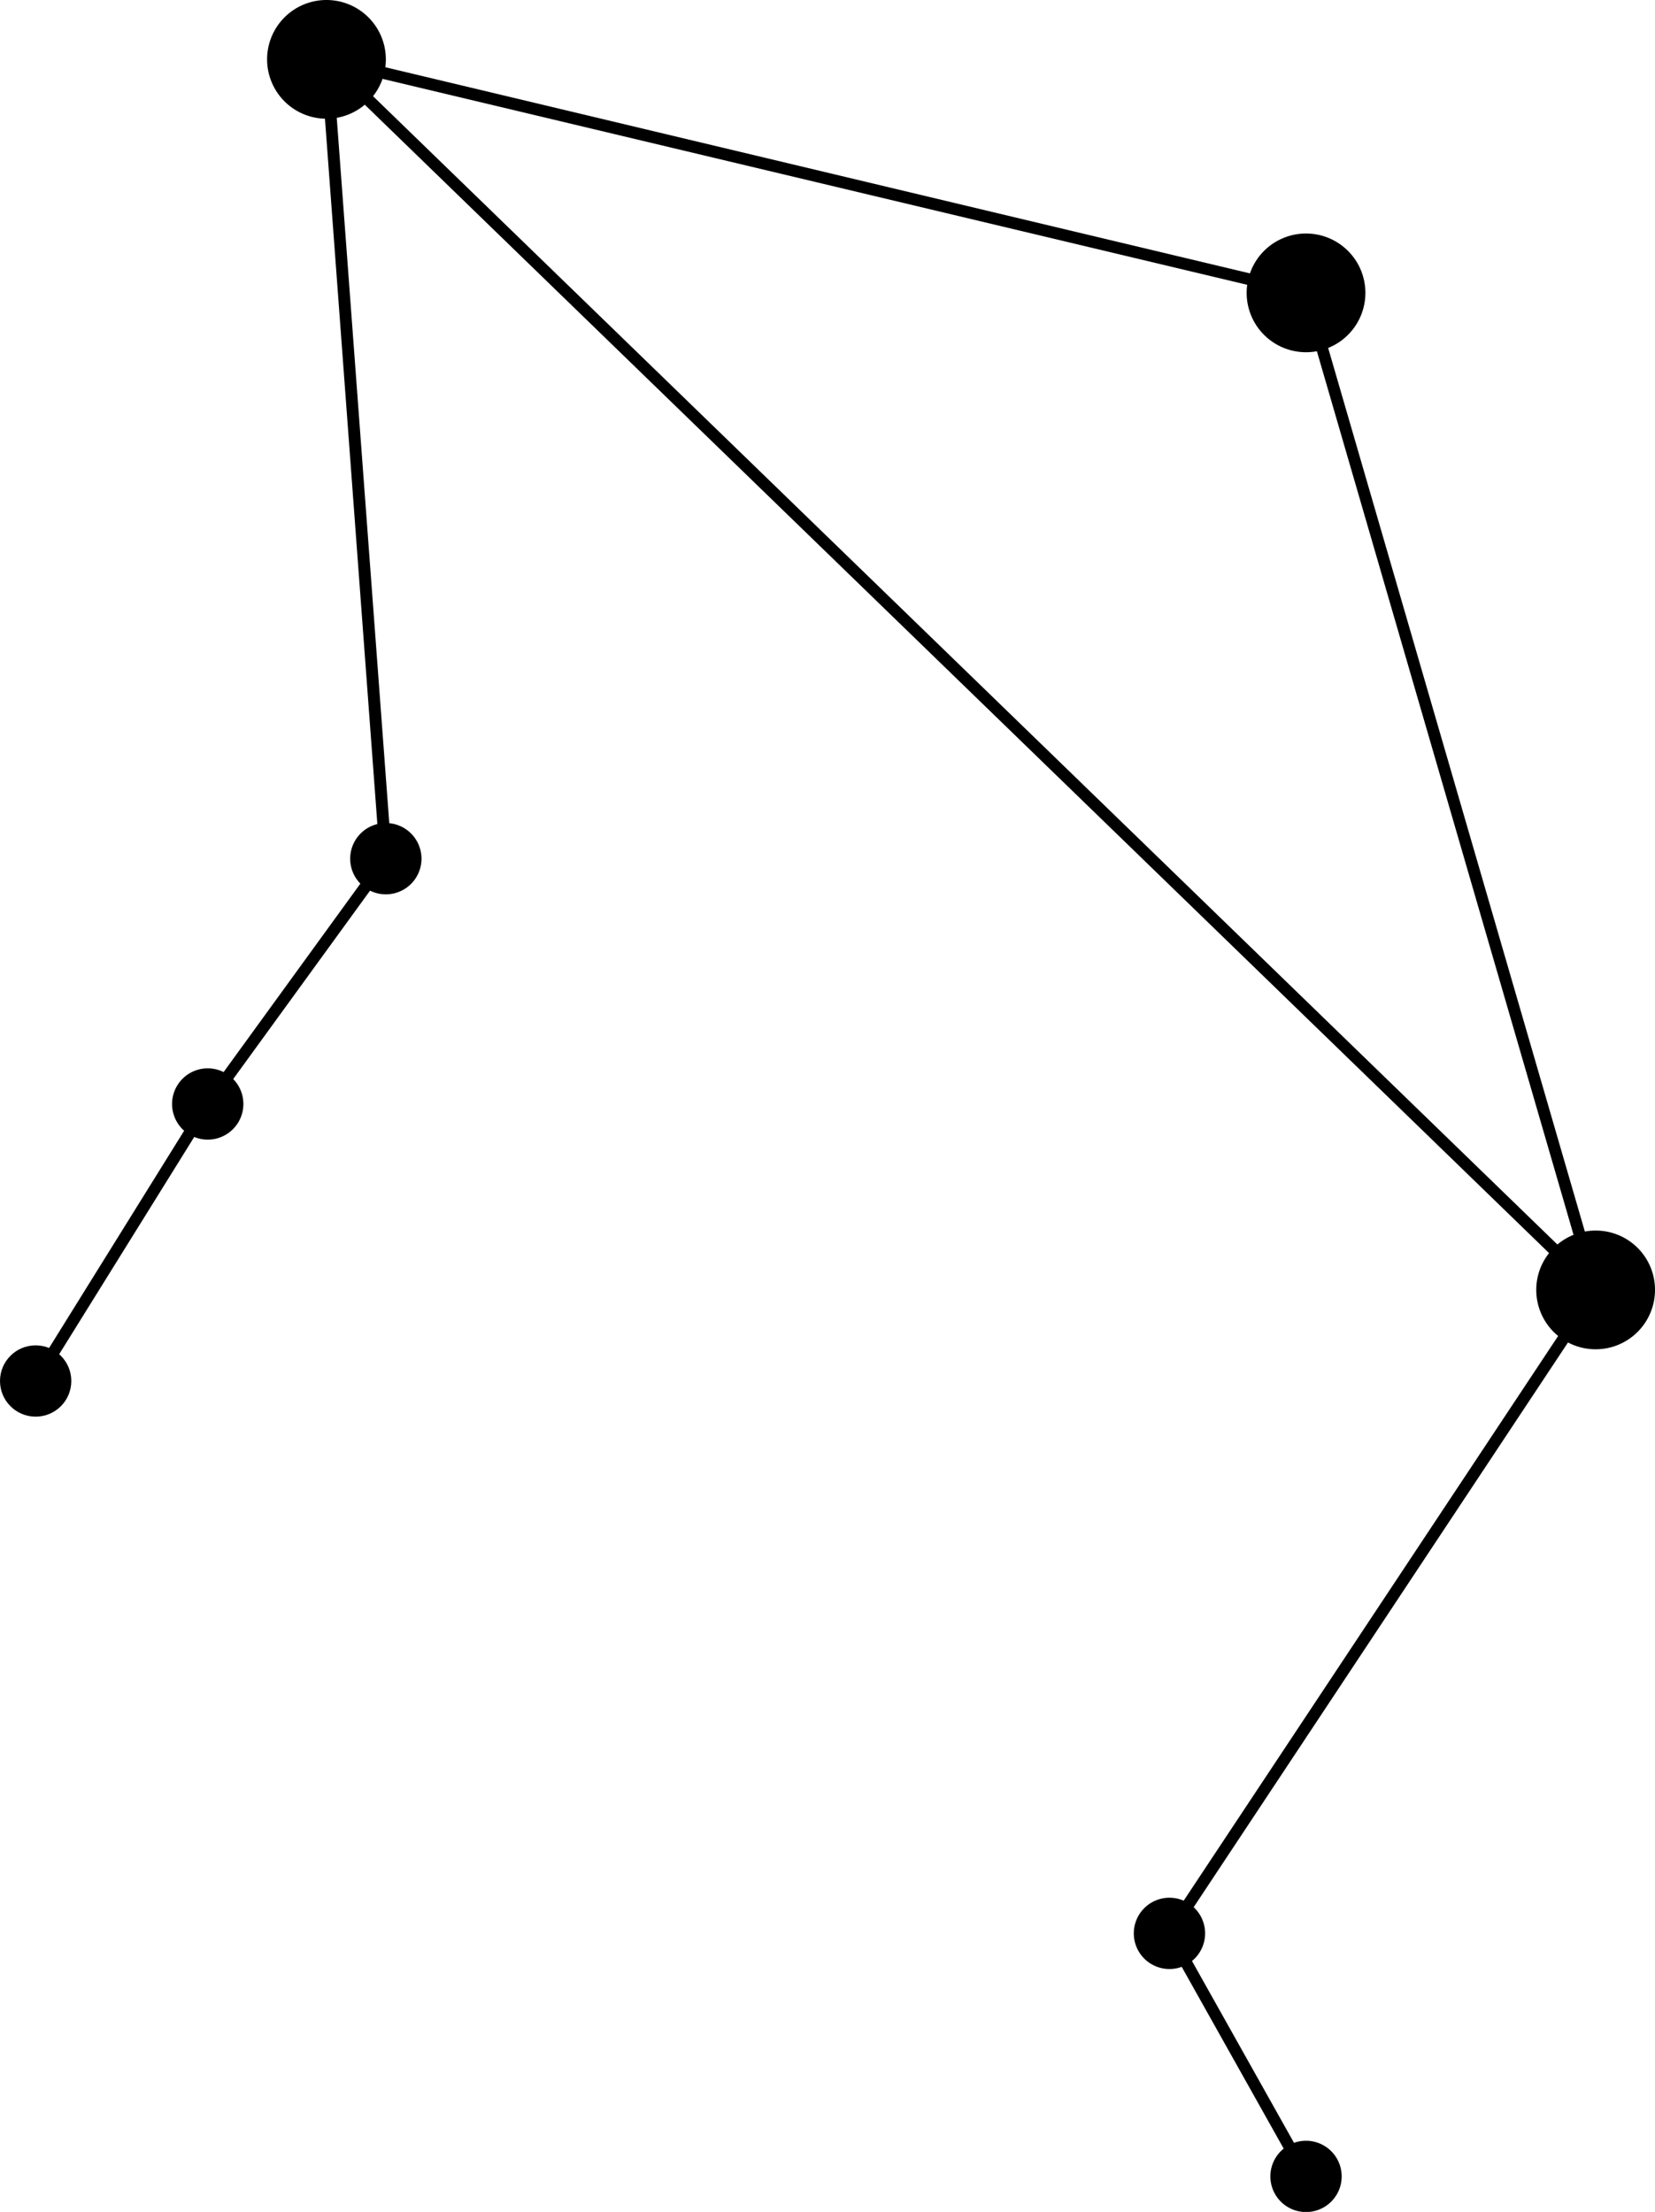 <svg xmlns="http://www.w3.org/2000/svg" class="sign-illustration" viewBox="0 0 109.55 146.44">
  <g data-name="Layer 2">
    <g data-name="Layer 1">
      <path d="M79.77 128a2.36 2.36 0 1 1-2.36-2.36 2.36 2.36 0 0 1 2.36 2.36Zm9.04 16.08a2.36 2.36 0 1 1-2.36-2.35 2.36 2.36 0 0 1 2.36 2.35Z" class="cls-1"/>
      <circle cx="2.36" cy="91.43" r="2.36"/>
      <path d="M16.11 73.09a2.36 2.36 0 1 1-2.36-2.36 2.36 2.36 0 0 1 2.36 2.36ZM27.9 56.85a2.36 2.36 0 1 1-2.36-2.36 2.36 2.36 0 0 1 2.36 2.36Zm81.65 28.55a3.93 3.93 0 1 1-3.93-3.93 3.92 3.92 0 0 1 3.93 3.93ZM90.38 19.39a3.93 3.93 0 1 1-3.93-3.93 3.93 3.93 0 0 1 3.93 3.93ZM25.54 3.93A3.93 3.93 0 1 1 21.61 0a3.93 3.93 0 0 1 3.93 3.93Z" class="cls-1"/>
      <path d="m86.11 144.28-9.16-16.33 28.25-42.61-19.06-65.63-64.1-15.27 3.91 52.52-11.88 16.36L2.69 91.63l-.67-.41 11.4-18.34 11.72-16.15-3.96-53.31 65.58 15.64 19.29 66.41-.1.15-28.08 42.37 8.92 15.9-.68.39z"/>
      <path d="M105.35 85.69 21.34 4.21l.55-.56 84.01 81.47-.55.57z"/>
    </g>
  </g>
</svg>
